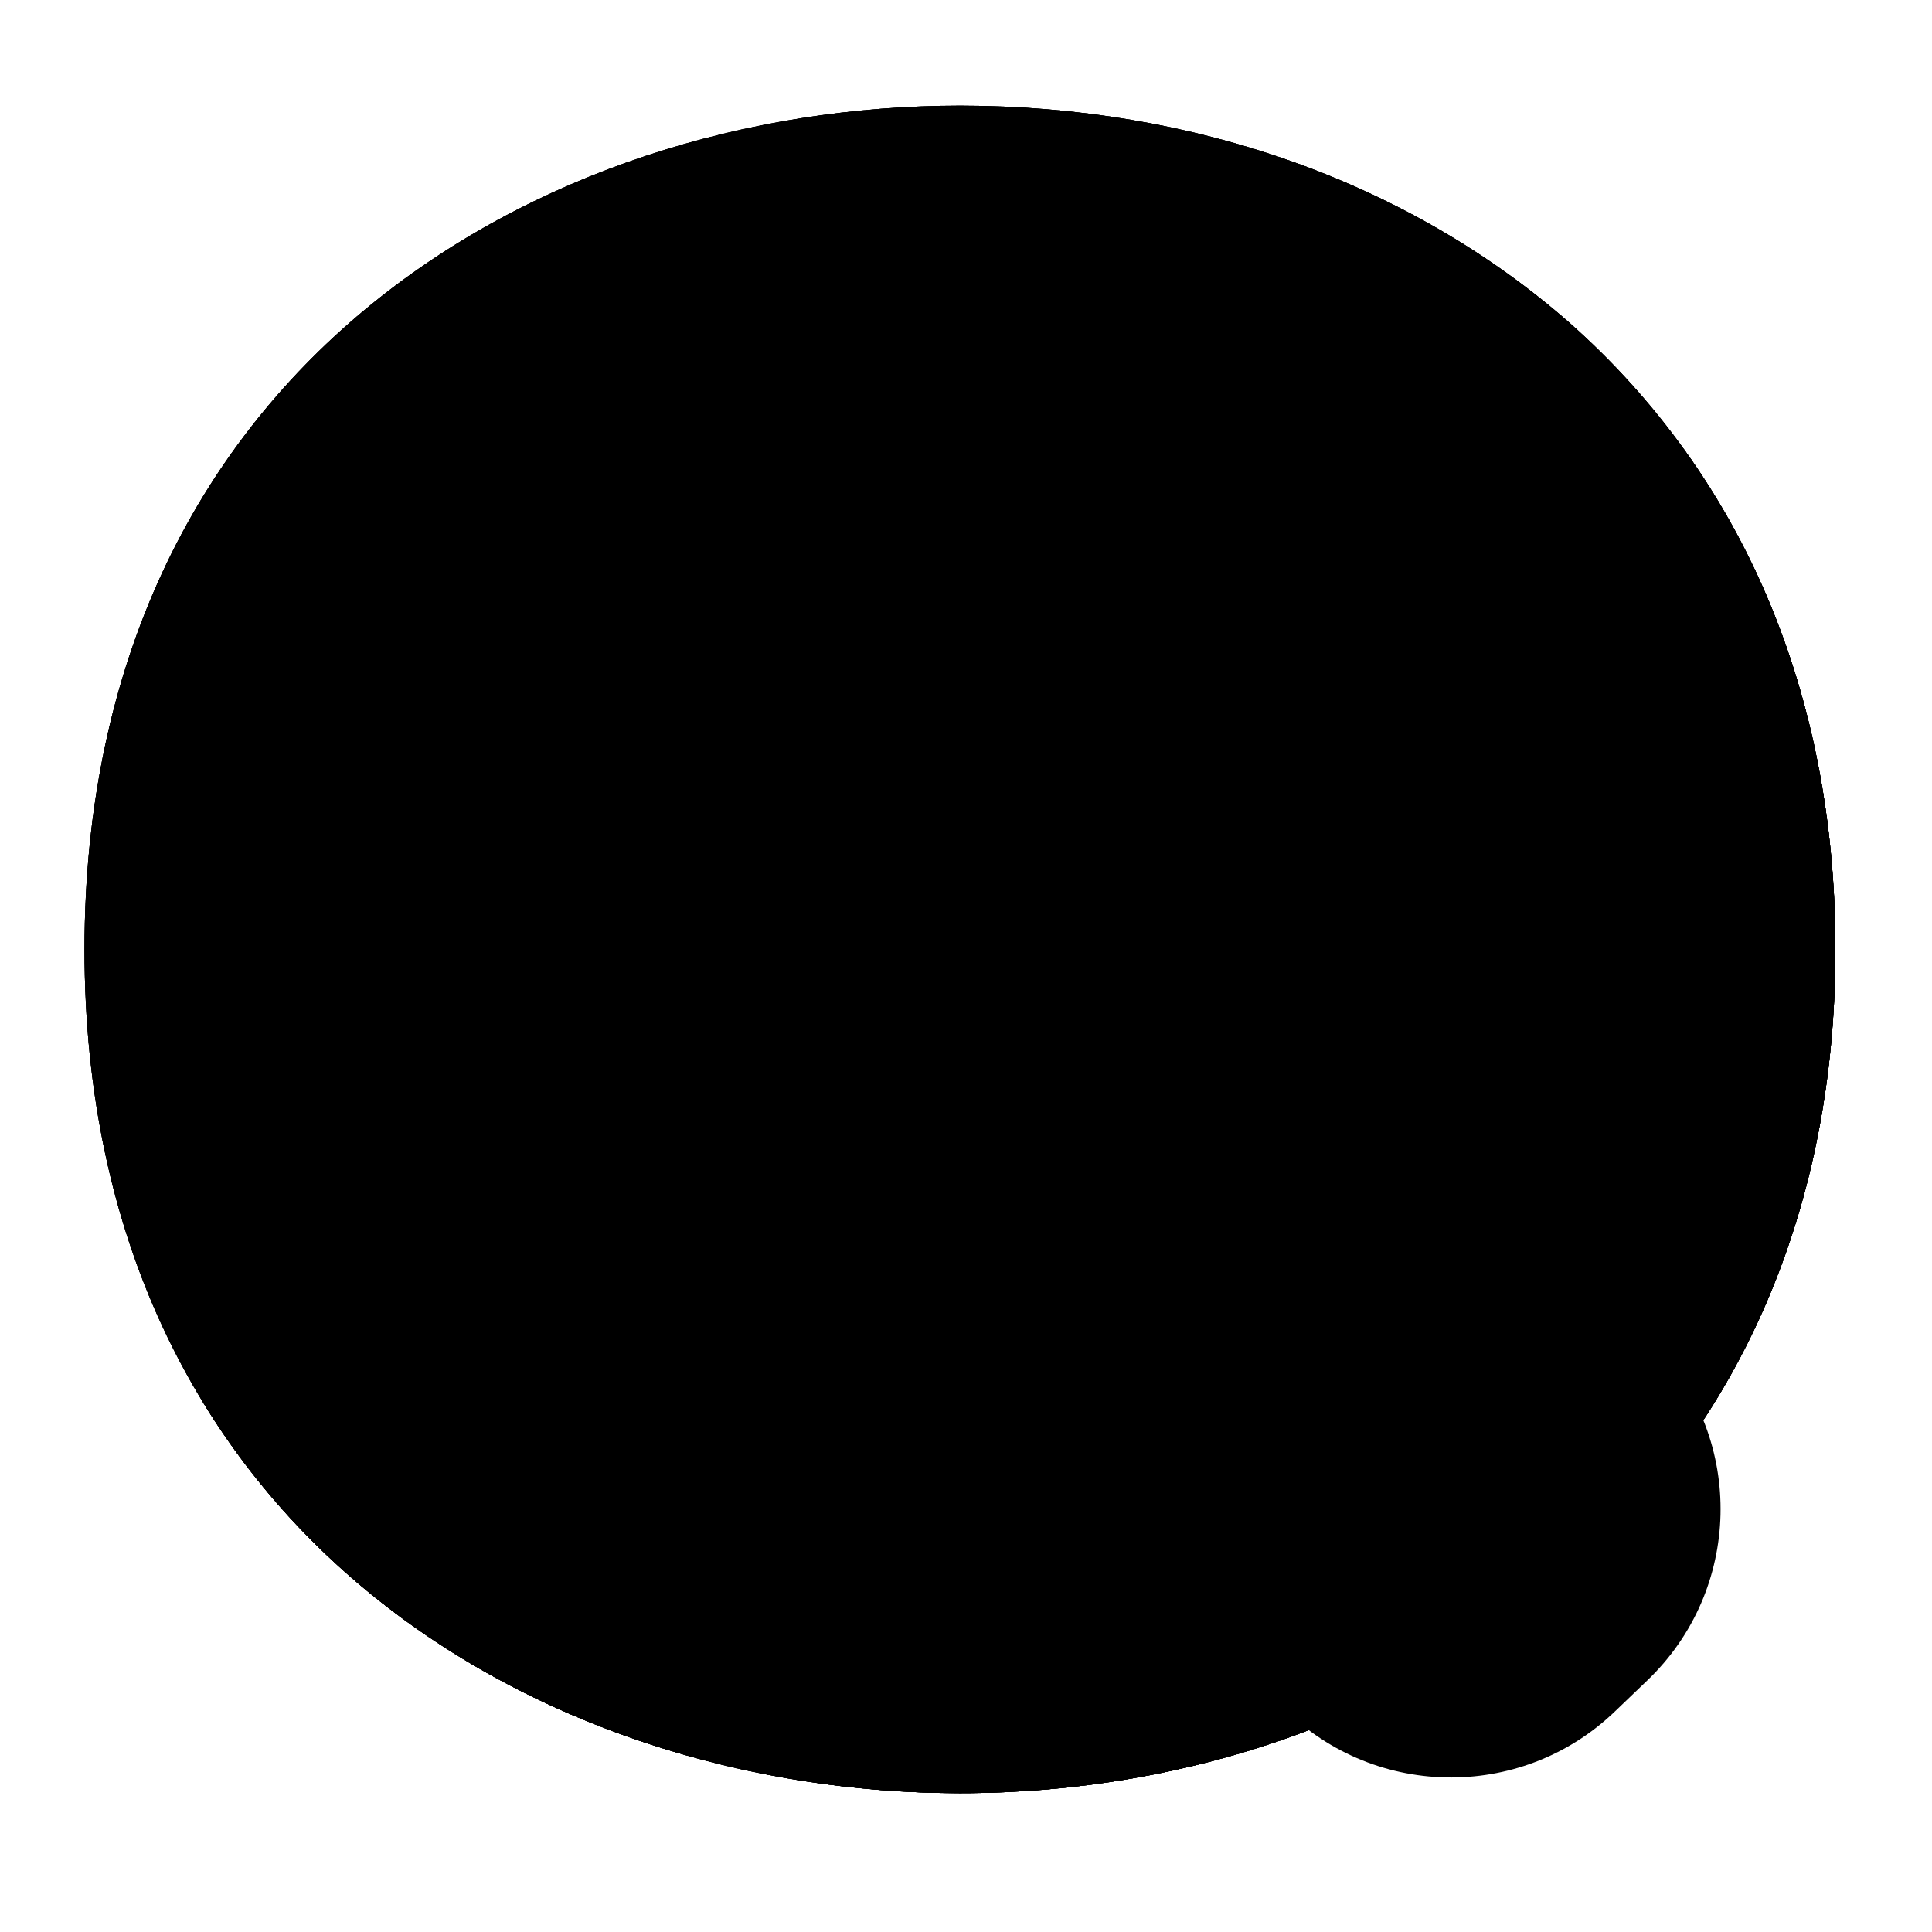 <svg width="128" height="128" viewBox="0 0 128 128" fill="none" xmlns="http://www.w3.org/2000/svg">
<path d="M63.6 118.8C35.7 118.8 5.6 101.3 5.6 62.9C5.6 24.5 35.7 7 63.6 7C79.1 7 93.4 12.1 104 21.4C115.5 31.6 121.6 46 121.6 62.9C121.6 79.8 115.5 94.1 104 104.3C93.4 113.6 79 118.8 63.6 118.8Z" fill="url(#paint0_radial_169_8765)" style=""/>
<path d="M63.6 118.8C35.7 118.8 5.6 101.3 5.6 62.9C5.6 24.5 35.7 7 63.6 7C79.1 7 93.4 12.1 104 21.4C115.5 31.6 121.6 46 121.6 62.9C121.6 79.8 115.5 94.1 104 104.3C93.4 113.6 79 118.8 63.6 118.8Z" fill="url(#paint1_radial_169_8765)" style=""/>
<path d="M63.6 118.8C35.7 118.8 5.6 101.3 5.6 62.9C5.6 24.5 35.7 7 63.6 7C79.1 7 93.4 12.1 104 21.4C115.5 31.6 121.6 46 121.6 62.9C121.6 79.8 115.5 94.1 104 104.3C93.4 113.6 79 118.8 63.6 118.8Z" fill="url(#paint2_radial_169_8765)" style=""/>
<path d="M25.15 70.57C26.84 74.34 29.07 77.86 31.76 81C34.42 84.1 37.51 86.79 40.94 89C44.35 91.22 48.05 92.95 51.94 94.13C59.78 96.42 68.1 96.42 75.94 94.13C79.83 92.95 83.53 91.22 86.94 89C90.41 86.8 93.55 84.1 96.24 81C98.93 77.87 101.15 74.38 102.85 70.62C103.45 69.53 104.81 69.13 105.9 69.73C106.8 70.23 107.26 71.27 107 72.27C105.39 76.59 103.12 80.64 100.28 84.27C91.52 95.39 78.15 101.88 64 101.88C49.84 101.87 36.47 95.38 27.72 84.25C24.88 80.62 22.61 76.57 21 72.25C20.53 71.11 21.07 69.79 22.21 69.32C23.35 68.85 24.67 69.39 25.14 70.53L25.15 70.57Z" fill="#1A1717" style="fill:#1A1717;fill:color(display-p3 0.102 0.09 0.09);fill-opacity:1;"/>
<path d="M111.49 29.67C116.82 38.27 119.6 48.51 119.6 59.9C119.6 76.8 113.5 91.1 102 101.3C91.4 110.6 77 115.8 61.6 115.8C43.54 115.8 24.6 108.45 13.42 92.86C24.18 110.52 44.42 118.8 63.6 118.8C79 118.8 93.4 113.6 104 104.3C115.5 94.1 121.6 79.8 121.6 62.9C121.6 50.16 118.13 38.84 111.49 29.67Z" fill="#EB8F00" style="fill:#EB8F00;fill:color(display-p3 0.922 0.561 0);fill-opacity:1;"/>
<path d="M111.49 29.67C116.82 38.27 119.6 48.51 119.6 59.9C119.6 76.8 113.5 91.1 102 101.3C91.4 110.6 77 115.8 61.6 115.8C43.54 115.8 24.6 108.45 13.42 92.86C24.18 110.52 44.42 118.8 63.6 118.8C79 118.8 93.4 113.6 104 104.3C115.5 94.1 121.6 79.8 121.6 62.9C121.6 50.16 118.13 38.84 111.49 29.67Z" fill="#4A2F27" style="fill:#4A2F27;fill:color(display-p3 0.29 0.184 0.153);fill-opacity:1;"/>
<path d="M50.15 56.1L50 55.88L49.79 55.61C49.71 55.5 49.63 55.41 49.53 55.32L48.91 54.7C48.66 54.45 48.36 54.18 48.05 53.91C47.39 53.34 46.65 52.88 45.85 52.52C45.07 52.17 44.22 52 43.37 52H43C42.9 51.98 42.81 51.98 42.71 52C42.53 52.02 42.35 52.05 42.17 52.09C41.75 52.19 41.35 52.32 40.95 52.48C40.15 52.84 39.41 53.3 38.75 53.87C38.21 54.33 37.71 54.82 37.24 55.34L36.67 55.98L36.37 56.32C35.18 57.72 33.08 57.9 31.68 56.71C30.61 55.8 30.22 54.32 30.71 53L30.82 52.68C30.92 52.37 31.04 52.07 31.17 51.77C31.65 50.68 32.26 49.66 33 48.73C34.75 46.42 37.21 44.74 40 43.94C40.57 43.79 41.15 43.68 41.74 43.6C42.04 43.6 42.48 43.51 42.61 43.51H43.37C44.51 43.53 45.64 43.69 46.74 43.98C47.79 44.27 48.8 44.69 49.74 45.23C51.29 46.13 52.65 47.34 53.74 48.77C54.16 49.31 54.54 49.87 54.87 50.47C55.14 50.94 55.38 51.42 55.59 51.91C55.67 52.07 55.74 52.24 55.79 52.41C55.79 52.54 55.87 52.65 55.9 52.74L56 53C56.57 54.77 55.6 56.67 53.83 57.24C52.49 57.66 51.02 57.2 50.15 56.1Z" fill="#422B0D" style="fill:#422B0D;fill:color(display-p3 0.259 0.169 0.051);fill-opacity:1;"/>
<path d="M50.15 56.1L50 55.88L49.79 55.61C49.71 55.5 49.63 55.41 49.53 55.32L48.91 54.7C48.66 54.45 48.36 54.18 48.05 53.91C47.39 53.34 46.65 52.88 45.85 52.52C45.07 52.17 44.22 52 43.37 52H43C42.9 51.98 42.81 51.98 42.71 52C42.53 52.02 42.35 52.05 42.17 52.09C41.75 52.19 41.35 52.32 40.95 52.48C40.15 52.84 39.41 53.3 38.75 53.87C38.21 54.33 37.71 54.82 37.24 55.34L36.67 55.98L36.37 56.32C35.18 57.72 33.08 57.9 31.68 56.71C30.61 55.8 30.22 54.32 30.71 53L30.82 52.68C30.92 52.37 31.04 52.07 31.17 51.77C31.65 50.68 32.26 49.66 33 48.73C34.75 46.42 37.21 44.74 40 43.94C40.57 43.79 41.15 43.68 41.74 43.6C42.04 43.6 42.48 43.51 42.61 43.51H43.37C44.51 43.53 45.64 43.69 46.74 43.98C47.79 44.27 48.8 44.69 49.74 45.23C51.29 46.13 52.65 47.34 53.74 48.77C54.16 49.31 54.54 49.87 54.87 50.47C55.14 50.94 55.38 51.42 55.59 51.91C55.67 52.07 55.74 52.24 55.79 52.41C55.79 52.54 55.87 52.65 55.9 52.74L56 53C56.57 54.77 55.6 56.67 53.83 57.24C52.49 57.66 51.02 57.2 50.15 56.1Z" fill="#1A1717" style="fill:#1A1717;fill:color(display-p3 0.102 0.09 0.09);fill-opacity:1;"/>
<path d="M93.48 56.1L93.3 55.88L93.09 55.61C93.01 55.5 92.93 55.41 92.83 55.32L92.21 54.7C91.96 54.45 91.66 54.18 91.35 53.91C90.69 53.34 89.95 52.88 89.15 52.52C88.38 52.18 87.54 52 86.7 52H86.29C86.19 51.98 86.1 51.98 86 52C85.82 52.02 85.64 52.05 85.46 52.09C85.04 52.19 84.64 52.32 84.24 52.48C83.43 52.85 82.67 53.33 82 53.91C81.46 54.37 80.96 54.86 80.48 55.38L80 56L79.7 56.34C78.58 57.8 76.49 58.07 75.03 56.94C73.83 56.02 73.4 54.4 74 53L74.11 52.68C74.21 52.37 74.33 52.07 74.46 51.77C74.93 50.67 75.55 49.64 76.28 48.69C78.03 46.38 80.49 44.7 83.28 43.9C83.85 43.75 84.43 43.64 85.02 43.56C85.32 43.56 85.75 43.47 85.89 43.47H86.65C87.79 43.49 88.92 43.65 90.02 43.94C91.07 44.23 92.08 44.65 93.02 45.19C94.57 46.09 95.93 47.3 97.02 48.73C97.44 49.27 97.82 49.83 98.15 50.43C98.42 50.9 98.66 51.38 98.87 51.87C98.95 52.03 99.02 52.2 99.07 52.37L99.18 52.7L99.27 52.97C99.84 54.74 98.87 56.63 97.1 57.2C95.77 57.63 94.32 57.19 93.45 56.1H93.48Z" fill="#422B0D" style="fill:#422B0D;fill:color(display-p3 0.259 0.169 0.051);fill-opacity:1;"/>
<path d="M93.48 56.1L93.3 55.88L93.09 55.61C93.01 55.5 92.93 55.41 92.83 55.32L92.21 54.7C91.96 54.45 91.66 54.18 91.35 53.91C90.69 53.34 89.95 52.88 89.15 52.52C88.38 52.18 87.54 52 86.7 52H86.29C86.19 51.98 86.1 51.98 86 52C85.82 52.02 85.64 52.05 85.46 52.09C85.04 52.19 84.64 52.32 84.24 52.48C83.43 52.85 82.67 53.33 82 53.91C81.46 54.37 80.96 54.86 80.48 55.38L80 56L79.7 56.34C78.58 57.8 76.49 58.07 75.03 56.94C73.83 56.02 73.4 54.4 74 53L74.11 52.68C74.21 52.37 74.33 52.07 74.46 51.77C74.93 50.67 75.55 49.64 76.28 48.69C78.03 46.38 80.49 44.7 83.28 43.9C83.85 43.75 84.43 43.64 85.02 43.56C85.32 43.56 85.75 43.47 85.89 43.47H86.65C87.79 43.49 88.92 43.65 90.02 43.94C91.07 44.23 92.08 44.65 93.02 45.19C94.57 46.09 95.93 47.3 97.02 48.73C97.44 49.27 97.82 49.83 98.15 50.43C98.42 50.9 98.66 51.38 98.87 51.87C98.95 52.03 99.02 52.2 99.07 52.37L99.18 52.7L99.27 52.97C99.84 54.74 98.87 56.63 97.1 57.2C95.77 57.63 94.32 57.19 93.45 56.1H93.48Z" fill="#1A1717" style="fill:#1A1717;fill:color(display-p3 0.102 0.09 0.09);fill-opacity:1;"/>
<path d="M81.53 92.07C82.41 91.66 83.28 91.22 84.13 90.76C83.28 91.22 82.41 91.66 81.53 92.07Z" fill="#FF4081" style="fill:#FF4081;fill:color(display-p3 1 0.251 0.506);fill-opacity:1;"/>
<path d="M86.67 89.27C85.84 89.79 85 90.27 84.14 90.75C85.14 90.21 86.14 89.64 87.06 89.03L86.67 89.27Z" fill="#FF4081" style="fill:#FF4081;fill:color(display-p3 1 0.251 0.506);fill-opacity:1;"/>
<path d="M74 94.68C74.67 94.52 75.34 94.35 76 94.15C75.36 94.36 74.69 94.51 74 94.68Z" fill="#FF4081" style="fill:#FF4081;fill:color(display-p3 1 0.251 0.506);fill-opacity:1;"/>
<path d="M94.16 83.21C94.87 82.48 95.57 81.73 96.24 80.95C95.57 81.73 94.87 82.48 94.16 83.21Z" fill="#FF4081" style="fill:#FF4081;fill:color(display-p3 1 0.251 0.506);fill-opacity:1;"/>
<path d="M78.83 93.21C79.72 92.87 80.6 92.5 81.47 92.1C80.6 92.5 79.72 92.87 78.83 93.21Z" fill="#FF4081" style="fill:#FF4081;fill:color(display-p3 1 0.251 0.506);fill-opacity:1;"/>
<path d="M76 94.16C76.93 93.89 77.83 93.58 78.73 93.24C77.85 93.58 77 93.89 76 94.16Z" fill="#FF4081" style="fill:#FF4081;fill:color(display-p3 1 0.251 0.506);fill-opacity:1;"/>
<path d="M92.21 85.1C91.6 85.64 90.97 86.16 90.32 86.65C90 86.91 89.67 87.15 89.32 87.4C88.57 87.97 87.81 88.52 87.03 89.03C88.03 88.4 88.93 87.72 89.85 87.03C90.77 86.34 91.46 85.77 92.21 85.1Z" fill="#FF4081" style="fill:#FF4081;fill:color(display-p3 1 0.251 0.506);fill-opacity:1;"/>
<path opacity="0.3" d="M94.16 83.21C94.09 83.28 94.03 83.35 93.96 83.41C93.4 84 92.81 84.56 92.21 85.1C92.84 84.54 93.45 83.96 94.03 83.35L94.16 83.21Z" fill="#AB3F2E" style="fill:#AB3F2E;fill:color(display-p3 0.671 0.247 0.18);fill-opacity:1;"/>
<path d="M68.35 95.64L72.06 99.58L72.42 99.95L68.35 95.64Z" fill="#FF4081" style="fill:#FF4081;fill:color(display-p3 1 0.251 0.506);fill-opacity:1;"/>
<path opacity="0.3" d="M72.42 99.95L73.31 100.91L73.32 100.9V100.89L72.42 99.95Z" fill="#AB3F2E" style="fill:#AB3F2E;fill:color(display-p3 0.671 0.247 0.18);fill-opacity:1;"/>
<path d="M109.62 89.11L102.62 81.79L102.34 81.5L99.66 78.7L98.87 77.87L98.77 77.77C97.98 78.89 97.14 79.97 96.24 81C93.58 84.1 90.49 86.79 87.06 89C83.65 91.22 79.95 92.95 76.06 94.13C73.56 94.87 70.99 95.36 68.39 95.61L72.42 100L73.32 100.94L74.04 101.69L74.45 102.12L84.79 112.92C90.78 119.18 100.71 119.4 106.97 113.41L109.13 111.34C115.4 105.35 115.64 95.42 109.65 89.14C109.64 89.13 109.63 89.12 109.62 89.11Z" fill="#FF4081" style="fill:#FF4081;fill:color(display-p3 1 0.251 0.506);fill-opacity:1;"/>
<path d="M95.67 96.63L87.86 88.46C87.59 88.65 87.33 88.85 87.06 89.03C86.23 89.56 85.39 90.03 84.54 90.54L92.9 99.28C93.25 99.65 93.73 99.86 94.24 99.87C94.75 99.89 95.24 99.7 95.61 99.34C96.37 98.62 96.41 97.42 95.69 96.65C95.69 96.65 95.68 96.64 95.67 96.63Z" fill="#E62B6B" style="fill:#E62B6B;fill:color(display-p3 0.902 0.169 0.42);fill-opacity:1;"/>
<path opacity="0.3" d="M99.61 78.66L98.82 77.83L98.72 77.73C97.95 78.86 97.12 79.95 96.24 81C93.58 84.1 90.49 86.79 87.06 89C83.65 91.22 79.95 92.95 76.06 94.13C73.56 94.87 70.99 95.36 68.39 95.61L72.42 100L73.32 100.94C91.93 94.19 98.38 81.71 99.61 78.66Z" fill="#AB3F2E" style="fill:#AB3F2E;fill:color(display-p3 0.671 0.247 0.18);fill-opacity:1;"/>
<defs>
<radialGradient id="paint0_radial_169_8765" cx="0" cy="0" r="1" gradientUnits="userSpaceOnUse" gradientTransform="translate(63.6 62.9) scale(56.96 56.96)">
<stop offset="0.5" stop-color="#FDE030" style="stop-color:#FDE030;stop-color:color(display-p3 0.992 0.878 0.188);stop-opacity:1;"/>
<stop offset="0.92" stop-color="#F7C02B" style="stop-color:#F7C02B;stop-color:color(display-p3 0.969 0.753 0.169);stop-opacity:1;"/>
<stop offset="1" stop-color="#F4A223" style="stop-color:#F4A223;stop-color:color(display-p3 0.957 0.635 0.137);stop-opacity:1;"/>
</radialGradient>
<radialGradient id="paint1_radial_169_8765" cx="0" cy="0" r="1" gradientUnits="userSpaceOnUse" gradientTransform="translate(38.599 34.538) rotate(-43.208) scale(102.024 101.825)">
<stop offset="0.353" stop-color="#F9DDBD" style="stop-color:#F9DDBD;stop-color:color(display-p3 0.977 0.867 0.741);stop-opacity:1;"/>
<stop offset="0.872" stop-color="#FFD29C" style="stop-color:#FFD29C;stop-color:color(display-p3 1 0.824 0.612);stop-opacity:1;"/>
</radialGradient>
<radialGradient id="paint2_radial_169_8765" cx="0" cy="0" r="1" gradientUnits="userSpaceOnUse" gradientTransform="translate(38.599 34.538) rotate(-43.208) scale(102.024 101.825)">
<stop offset="0.353" stop-color="#70534A" style="stop-color:#70534A;stop-color:color(display-p3 0.439 0.326 0.29);stop-opacity:1;"/>
<stop offset="0.872" stop-color="#5C4037" style="stop-color:#5C4037;stop-color:color(display-p3 0.361 0.251 0.216);stop-opacity:1;"/>
</radialGradient>
</defs>
</svg>
